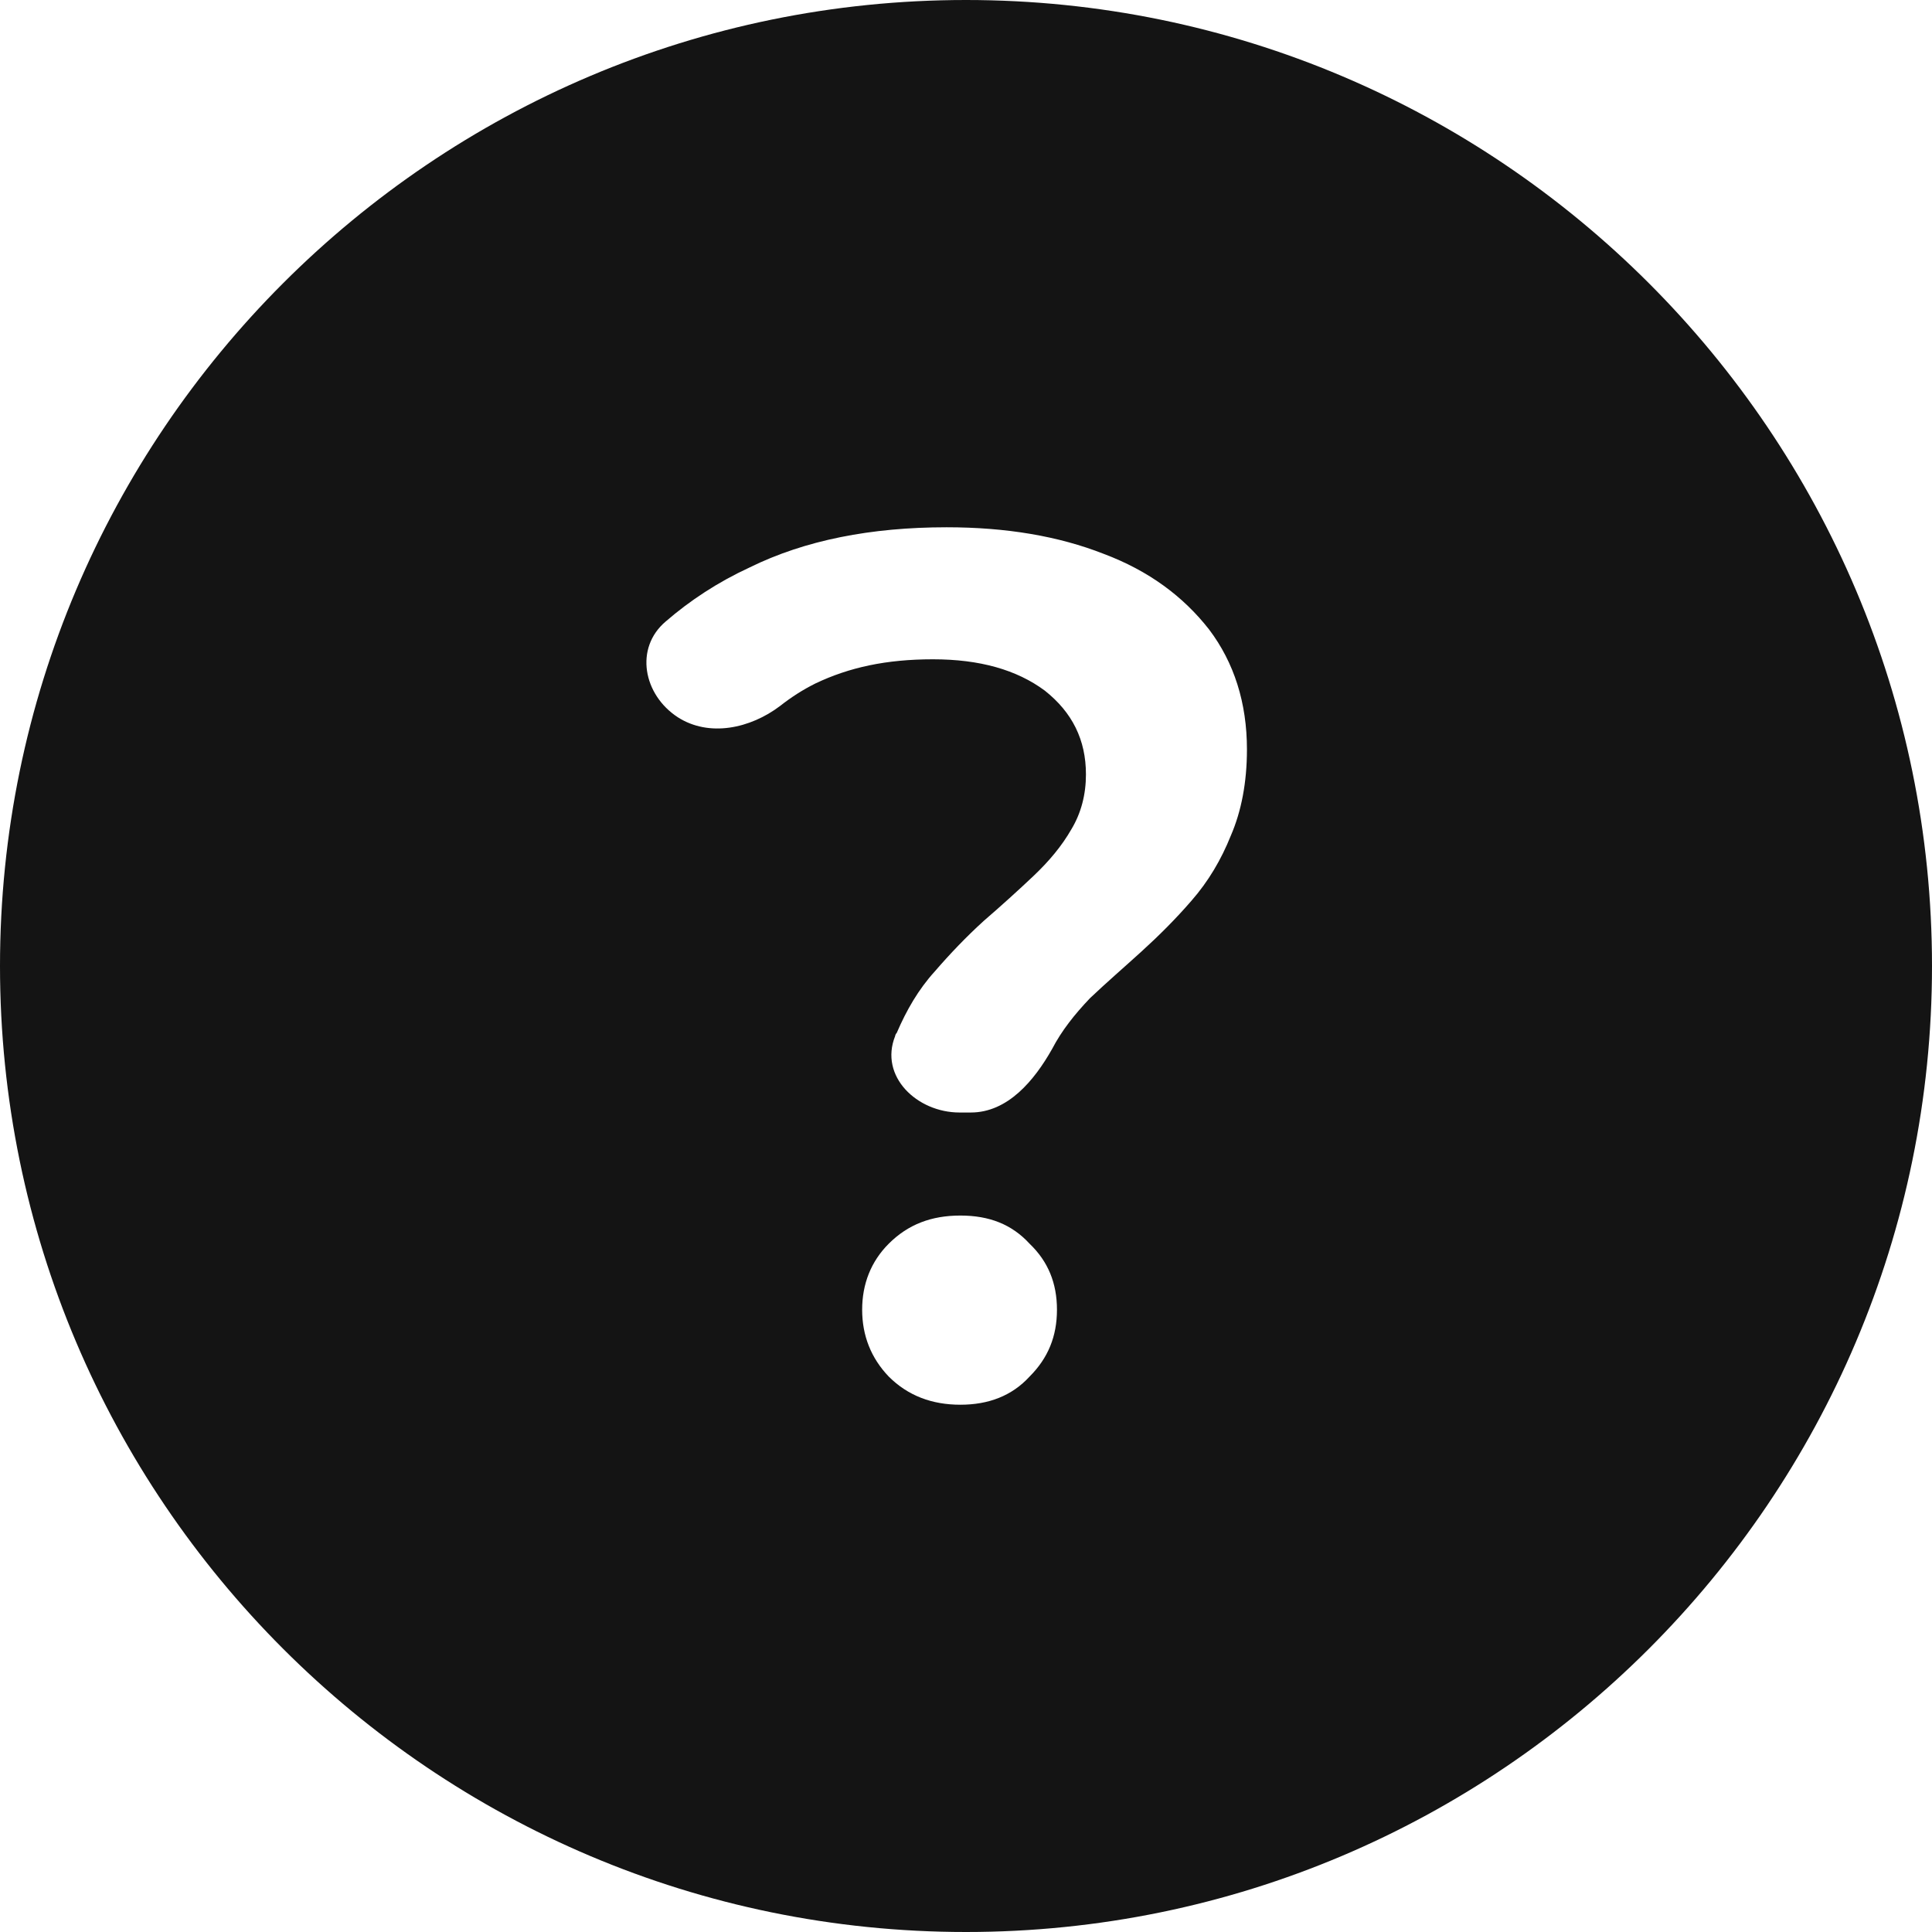 <svg version="1.1" viewBox="0 0 24 24" xmlns="http://www.w3.org/2000/svg" xmlns:xlink="http://www.w3.org/1999/xlink" x="0px" y="0px"  style="fill: transparent;">
<path fill-rule="evenodd" clip-rule="evenodd" d="M12 0C5.38 0 0 5.38 0 12C0 18.62 5.38 24 12 24C18.62 24 24 18.62 24 12C24 5.38 18.62 0 12 0ZM12.79 17.1C12.57 17.34 12.28 17.45 11.93 17.45C11.58 17.45 11.28 17.34 11.04 17.1C10.82 16.87 10.71 16.59 10.71 16.27C10.71 15.95 10.82 15.67 11.04 15.45C11.28 15.21 11.57 15.1 11.93 15.1C12.29 15.1 12.57 15.21 12.79 15.45C13.02 15.67 13.13 15.94 13.13 16.27C13.13 16.6 13.02 16.87 12.79 17.1ZM15.29 10.38C15.17 10.68 15.01 10.95 14.8 11.19C14.61 11.41 14.4 11.62 14.18 11.82C13.96 12.02 13.74 12.21 13.54 12.4C13.35 12.6 13.19 12.8 13.07 13.03C12.85 13.42 12.52 13.82 12.06 13.82H11.92C11.39 13.82 10.92 13.37 11.12 12.87C11.12 12.86 11.13 12.84 11.14 12.83C11.26 12.55 11.41 12.29 11.61 12.07C11.8 11.85 12 11.64 12.22 11.44C12.44 11.25 12.65 11.06 12.84 10.88C13.03 10.7 13.19 10.51 13.31 10.3C13.43 10.1 13.49 9.87 13.49 9.62C13.49 9.19 13.32 8.85 12.98 8.58C12.63 8.32 12.17 8.19 11.59 8.19C11.01 8.19 10.55 8.29 10.13 8.49C9.97 8.57 9.83 8.66 9.69 8.77C9.32 9.05 8.81 9.16 8.42 8.91C7.99 8.63 7.88 8.05 8.27 7.72C8.57 7.46 8.92 7.23 9.31 7.05C10 6.71 10.82 6.55 11.76 6.55C12.5 6.55 13.15 6.66 13.71 6.88C14.27 7.09 14.7 7.41 15.02 7.82C15.33 8.23 15.49 8.73 15.49 9.31C15.49 9.72 15.42 10.08 15.29 10.38Z" fill="#141414"/>
</svg>

